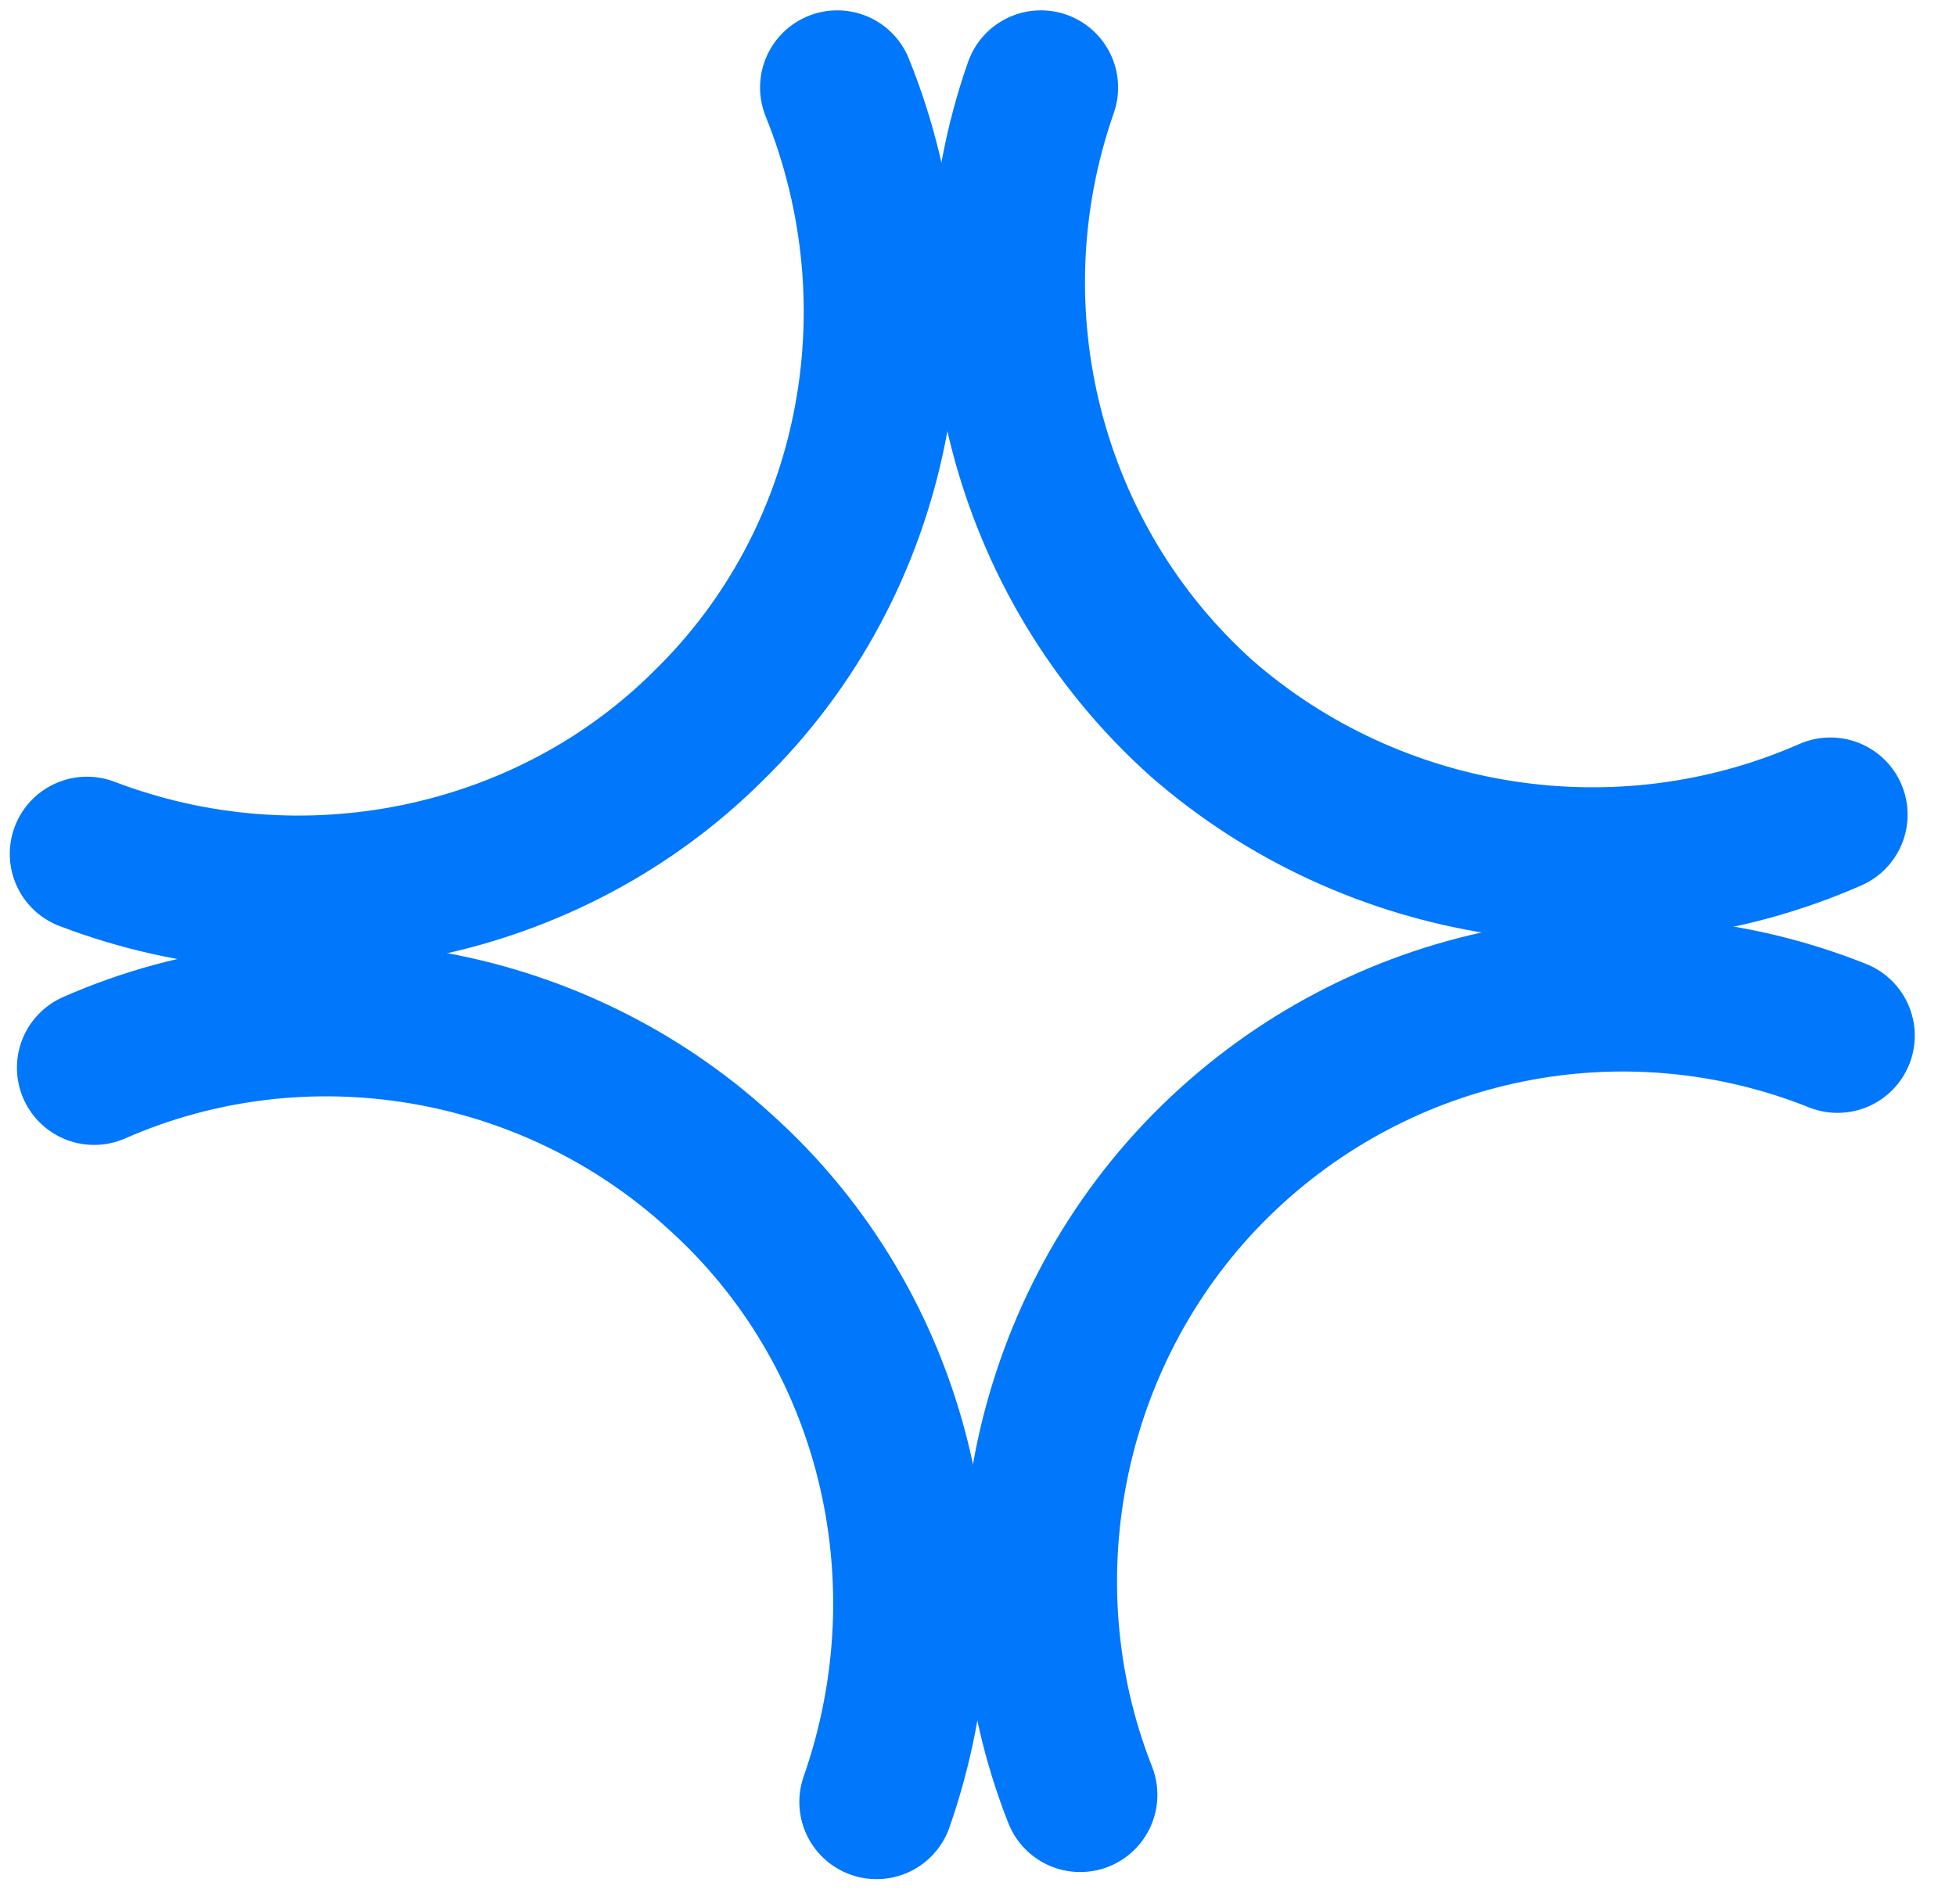 <svg width="38" height="37" viewBox="0 0 38 37" fill="none" xmlns="http://www.w3.org/2000/svg">
<path d="M1.69 16.592C5.855 18.185 10.644 17.215 13.767 14.098C17.029 10.913 18.001 5.995 16.266 1.701" stroke="#0177FC" stroke-width="3" stroke-miterlimit="10" stroke-linecap="round" stroke-linejoin="round"/>
<path d="M35.56 15.83C31.465 17.631 26.676 16.869 23.345 13.96C19.944 10.913 18.695 6.065 20.222 1.701" stroke="#0177FC" stroke-width="3" stroke-miterlimit="10" stroke-linecap="round" stroke-linejoin="round"/>
<path d="M1.829 20.747C5.924 18.947 10.713 19.778 13.975 22.756C17.376 25.803 18.556 30.651 17.029 35.014" stroke="#0177FC" stroke-width="3" stroke-miterlimit="10" stroke-linecap="round" stroke-linejoin="round"/>
<path d="M35.699 20.124C31.535 18.462 26.815 19.431 23.622 22.548C20.36 25.734 19.319 30.651 20.985 34.876" stroke="#0177FC" stroke-width="3" stroke-miterlimit="10" stroke-linecap="round" stroke-linejoin="round"/>
</svg>
